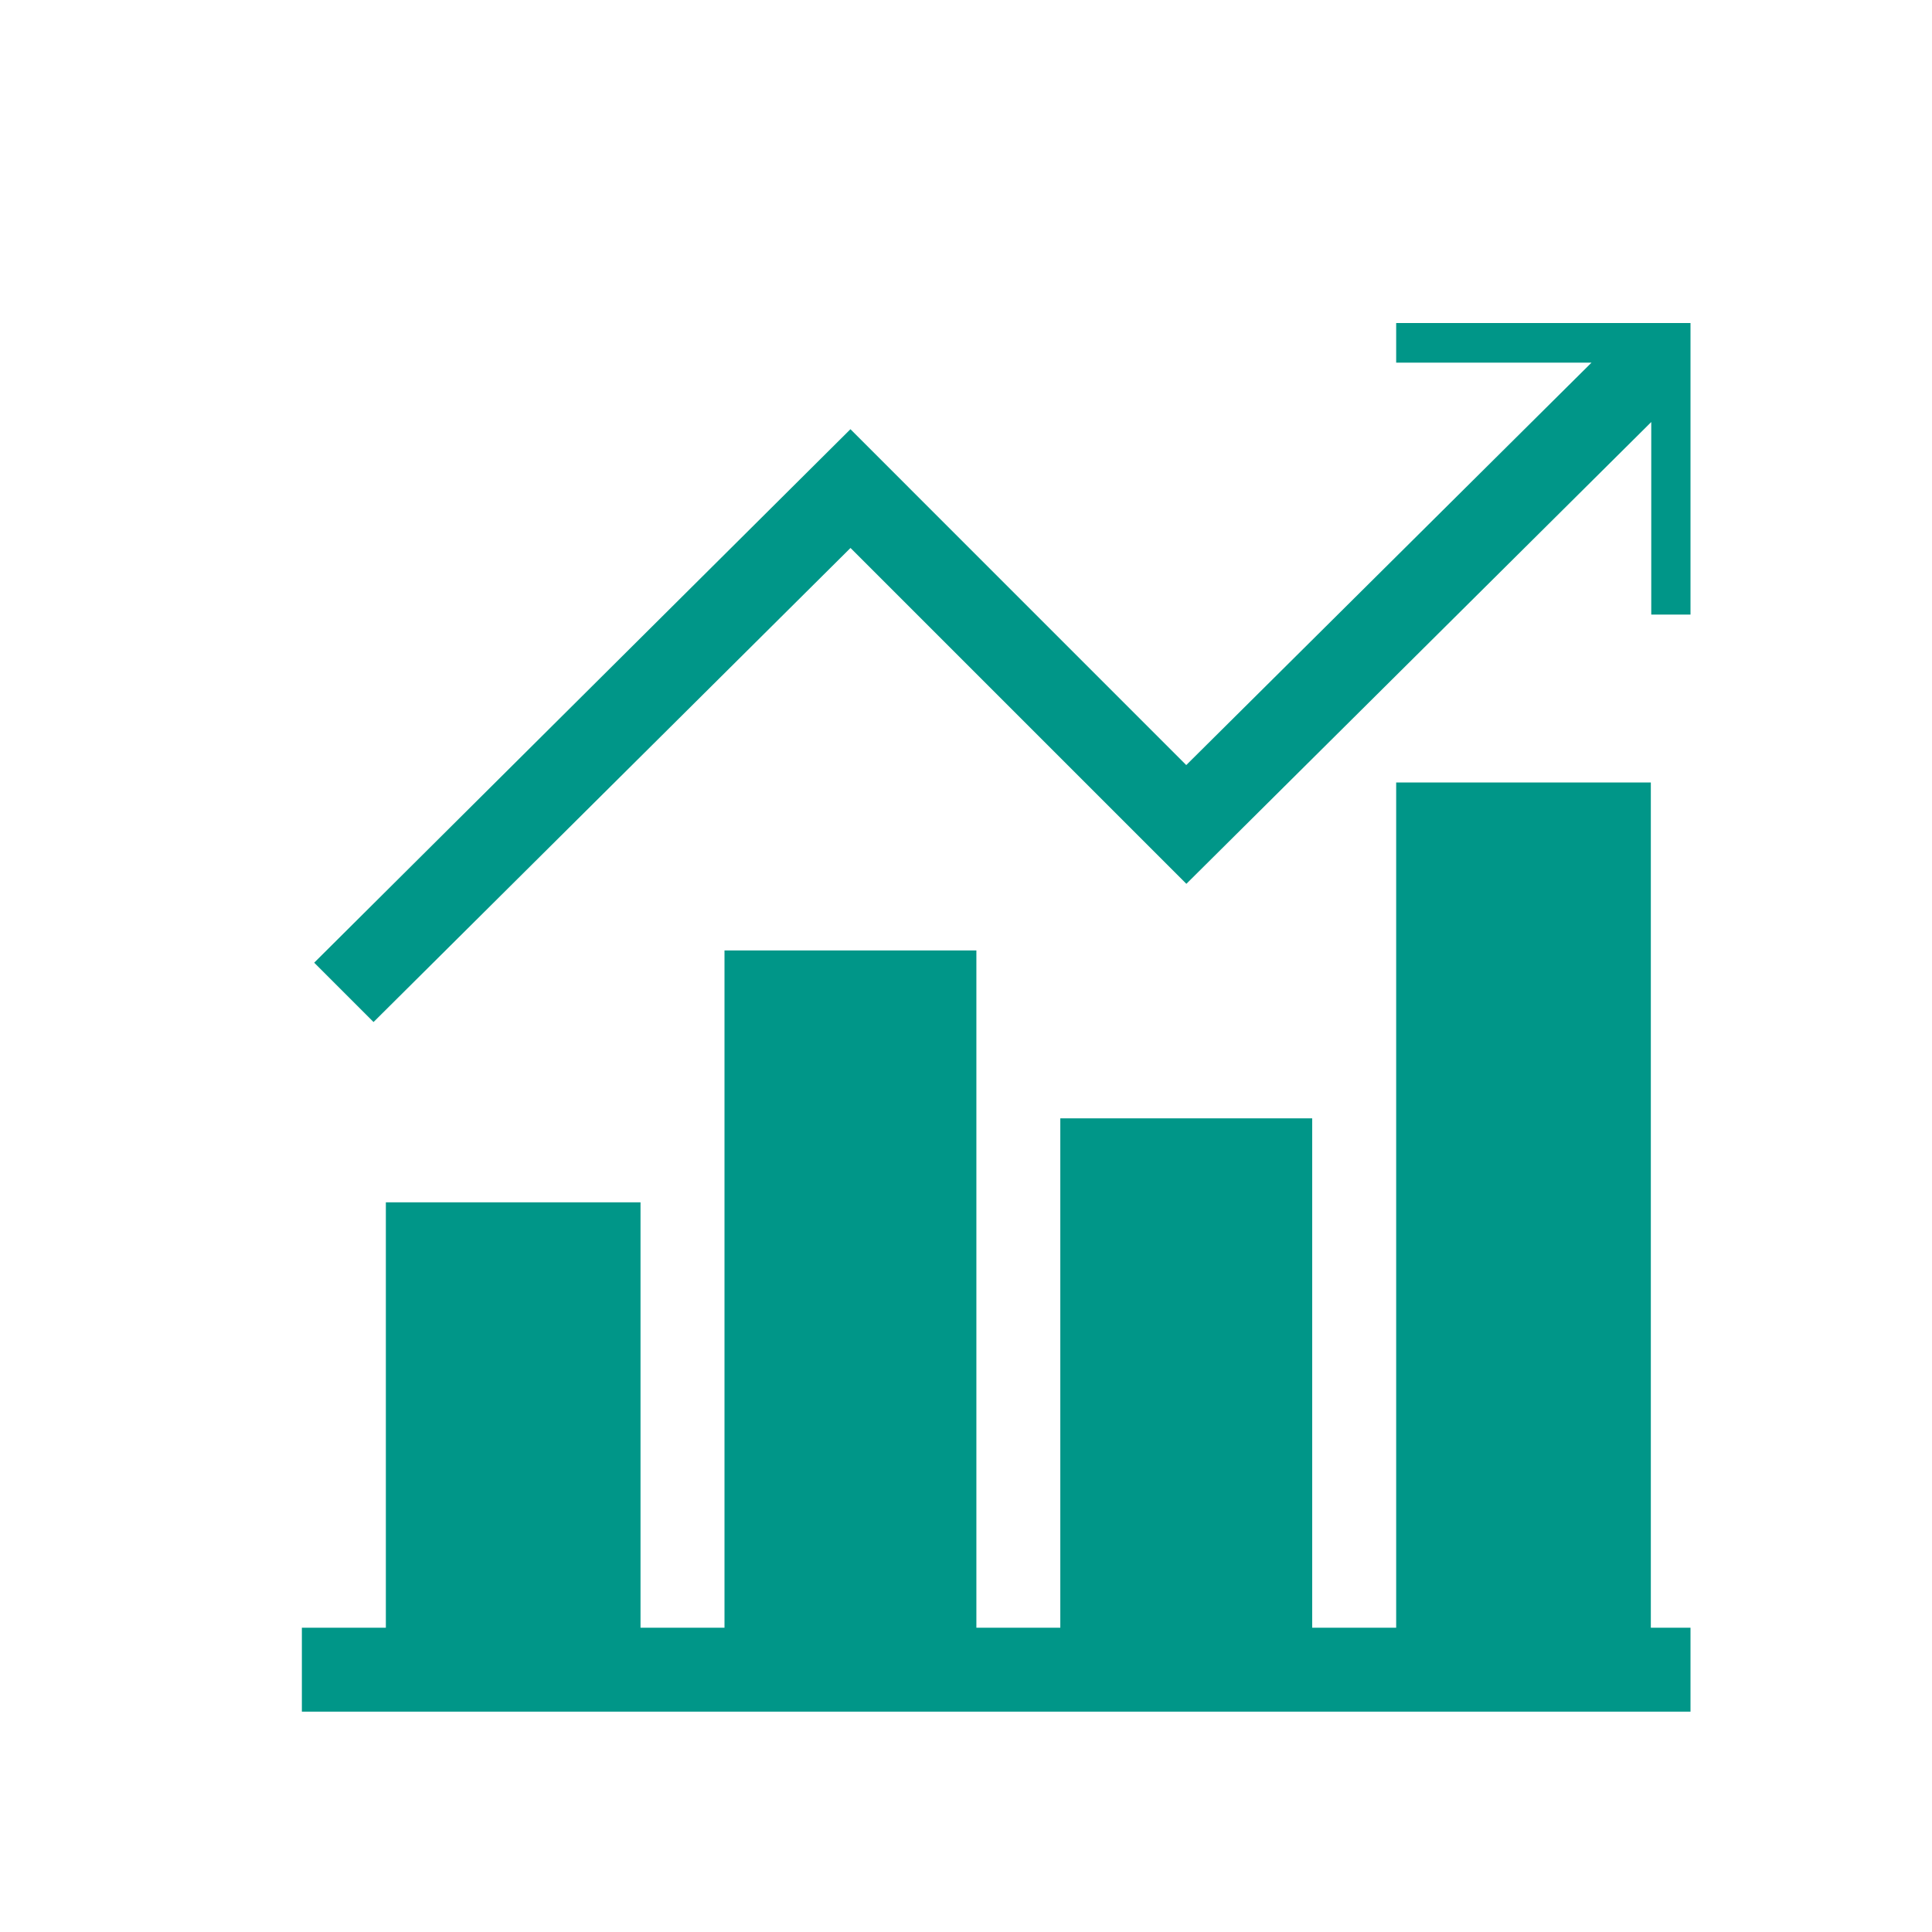 <svg xmlns="http://www.w3.org/2000/svg" xmlns:xlink="http://www.w3.org/1999/xlink" width="32" height="32" viewBox="0 0 32 32">
  <defs>
    <clipPath id="clip-path">
      <rect id="Rectangle_2448" data-name="Rectangle 2448" width="32" height="32" transform="translate(235 164)" fill="#009688" stroke="#707070" stroke-width="1"/>
    </clipPath>
    <clipPath id="clip-path-2">
      <rect id="Rectangle_2453" data-name="Rectangle 2453" width="23" height="23" transform="translate(0 0.757)" fill="#009688"/>
    </clipPath>
    <clipPath id="clip-Dashboard">
      <rect width="32" height="32"/>
    </clipPath>
  </defs>
  <g id="Dashboard" clip-path="url(#clip-Dashboard)">
    <rect width="32" height="32" fill="rgba(255,255,255,0)"/>
    <g id="Mask_Group_38" data-name="Mask Group 38" transform="translate(-235 -163.65)" clip-path="url(#clip-path)">
      <g id="Mask_Group_43" data-name="Mask Group 43" transform="translate(240 168.243)" clip-path="url(#clip-path-2)">
        <g id="growth" transform="translate(0 0.023)">
          <path id="Path_3841" data-name="Path 3841" d="M23.734,21.031H22.343v-14H18.125v14H16.734V12.594H12.562v8.437H11.172V9.813H7V21.031H5.609V13.985H1.391v7.046H0v1.391H23.734Z" transform="translate(0 1.313)" fill="#009688"/>
          <path id="Path_3842" data-name="Path 3842" d="M23.7,5.563V0H18.093V1.391h3.235L14.616,8.056,9.054,2.493.172,11.329l.983.983,7.9-7.852,5.563,5.563,7.7-7.649V5.563Z" transform="translate(0.032)" fill="#009688"/>
        </g>
      </g>
    </g>
  </g>
</svg>
